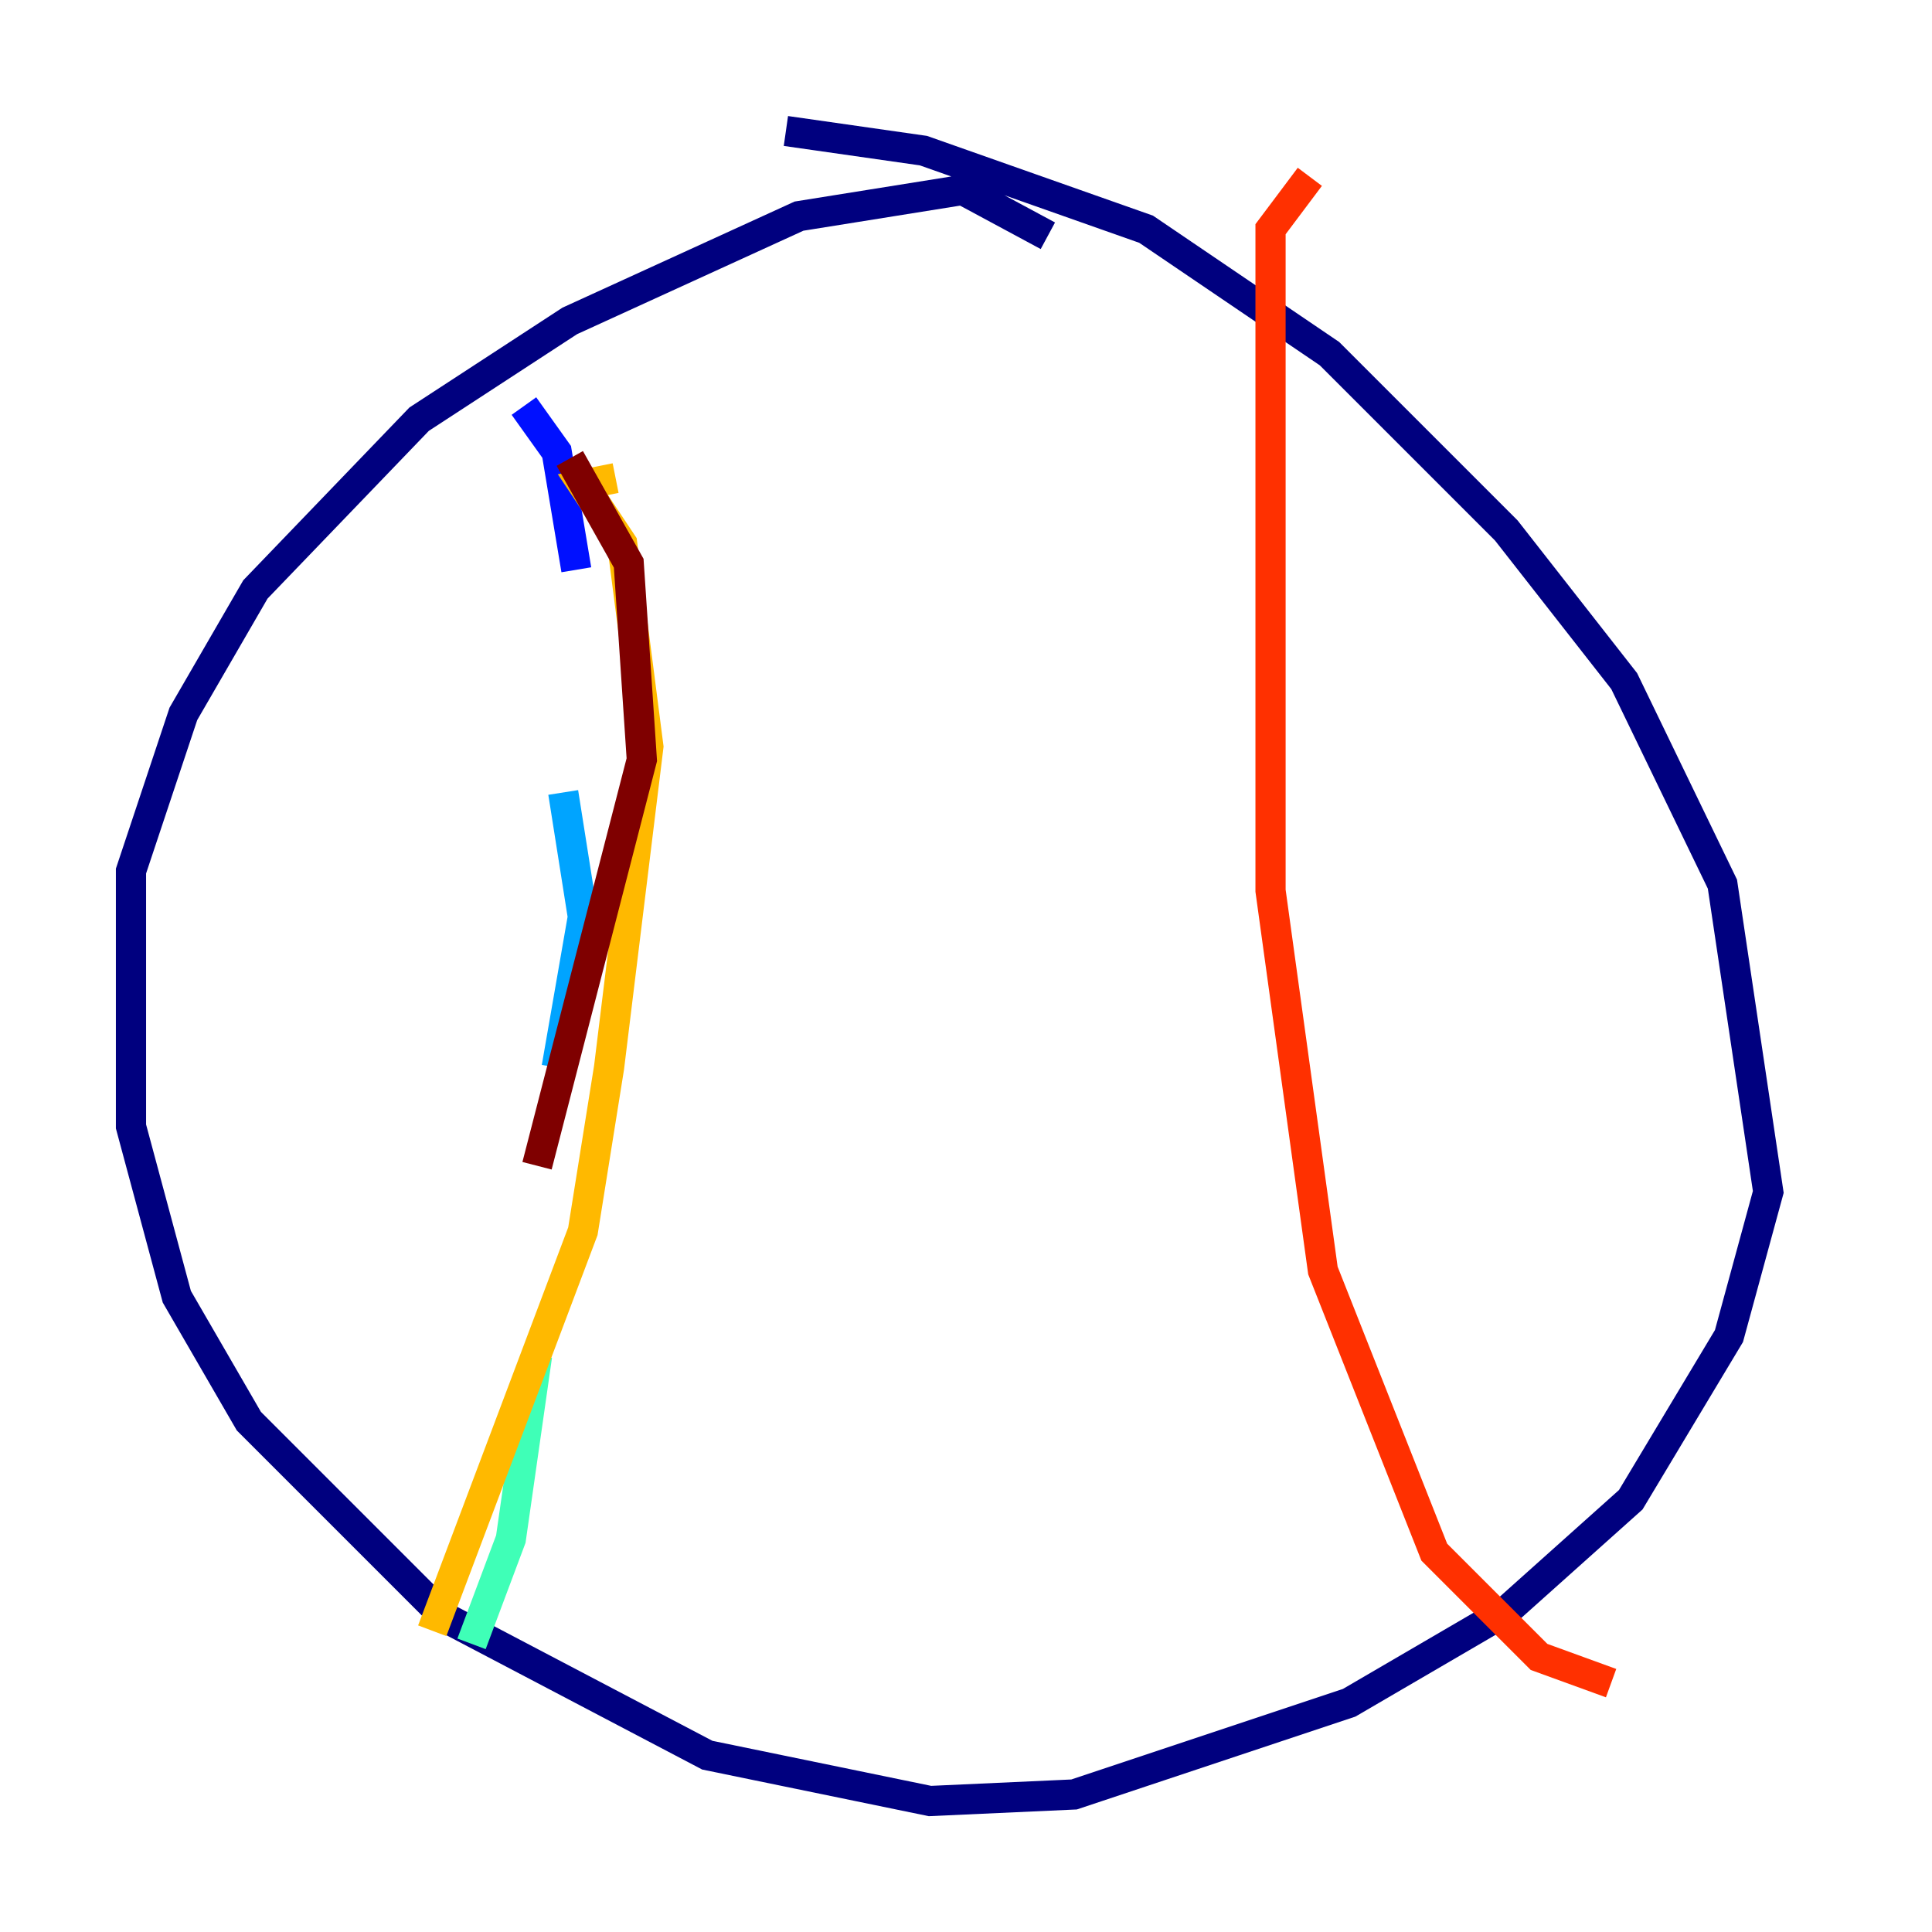 <?xml version="1.0" encoding="utf-8" ?>
<svg baseProfile="tiny" height="128" version="1.2" viewBox="0,0,128,128" width="128" xmlns="http://www.w3.org/2000/svg" xmlns:ev="http://www.w3.org/2001/xml-events" xmlns:xlink="http://www.w3.org/1999/xlink"><defs /><polyline fill="none" points="69.424,15.62 63.783,12.583 52.936,14.319 37.749,21.261 27.77,27.77 16.922,39.051 12.149,47.295 8.678,57.709 8.678,74.63 11.715,85.912 16.488,94.156 29.505,107.173 46.861,116.285 61.614,119.322 71.159,118.888 89.383,112.814 99.797,106.739 108.041,99.363 114.549,88.515 117.153,78.969 114.115,58.576 107.607,45.125 99.797,35.146 88.081,23.43 75.932,15.186 61.18,9.98 52.068,8.678" stroke="#00007f" stroke-width="2" /><polyline fill="none" points="34.712,26.902 36.881,29.939 38.183,37.749" stroke="#0010ff" stroke-width="2" /><polyline fill="none" points="37.315,52.502 38.617,60.746 36.881,70.725" stroke="#00a4ff" stroke-width="2" /><polyline fill="none" points="35.58,89.817 33.844,101.966 31.241,108.909" stroke="#3fffb7" stroke-width="2" /><polyline fill="none" points="40.786,31.675 40.786,31.675" stroke="#b7ff3f" stroke-width="2" /><polyline fill="none" points="40.786,31.675 38.617,32.108 41.22,36.014 42.956,49.464 40.352,70.725 38.617,81.573 28.637,108.041" stroke="#ffb900" stroke-width="2" /><polyline fill="none" points="86.78,11.715 84.176,15.186 84.176,59.01 87.647,84.176 95.024,102.834 101.966,109.776 106.739,111.512" stroke="#ff3000" stroke-width="2" /><polyline fill="none" points="37.749,30.373 41.654,37.315 42.522,50.332 35.58,77.234" stroke="#7f0000" stroke-width="2" /></svg>